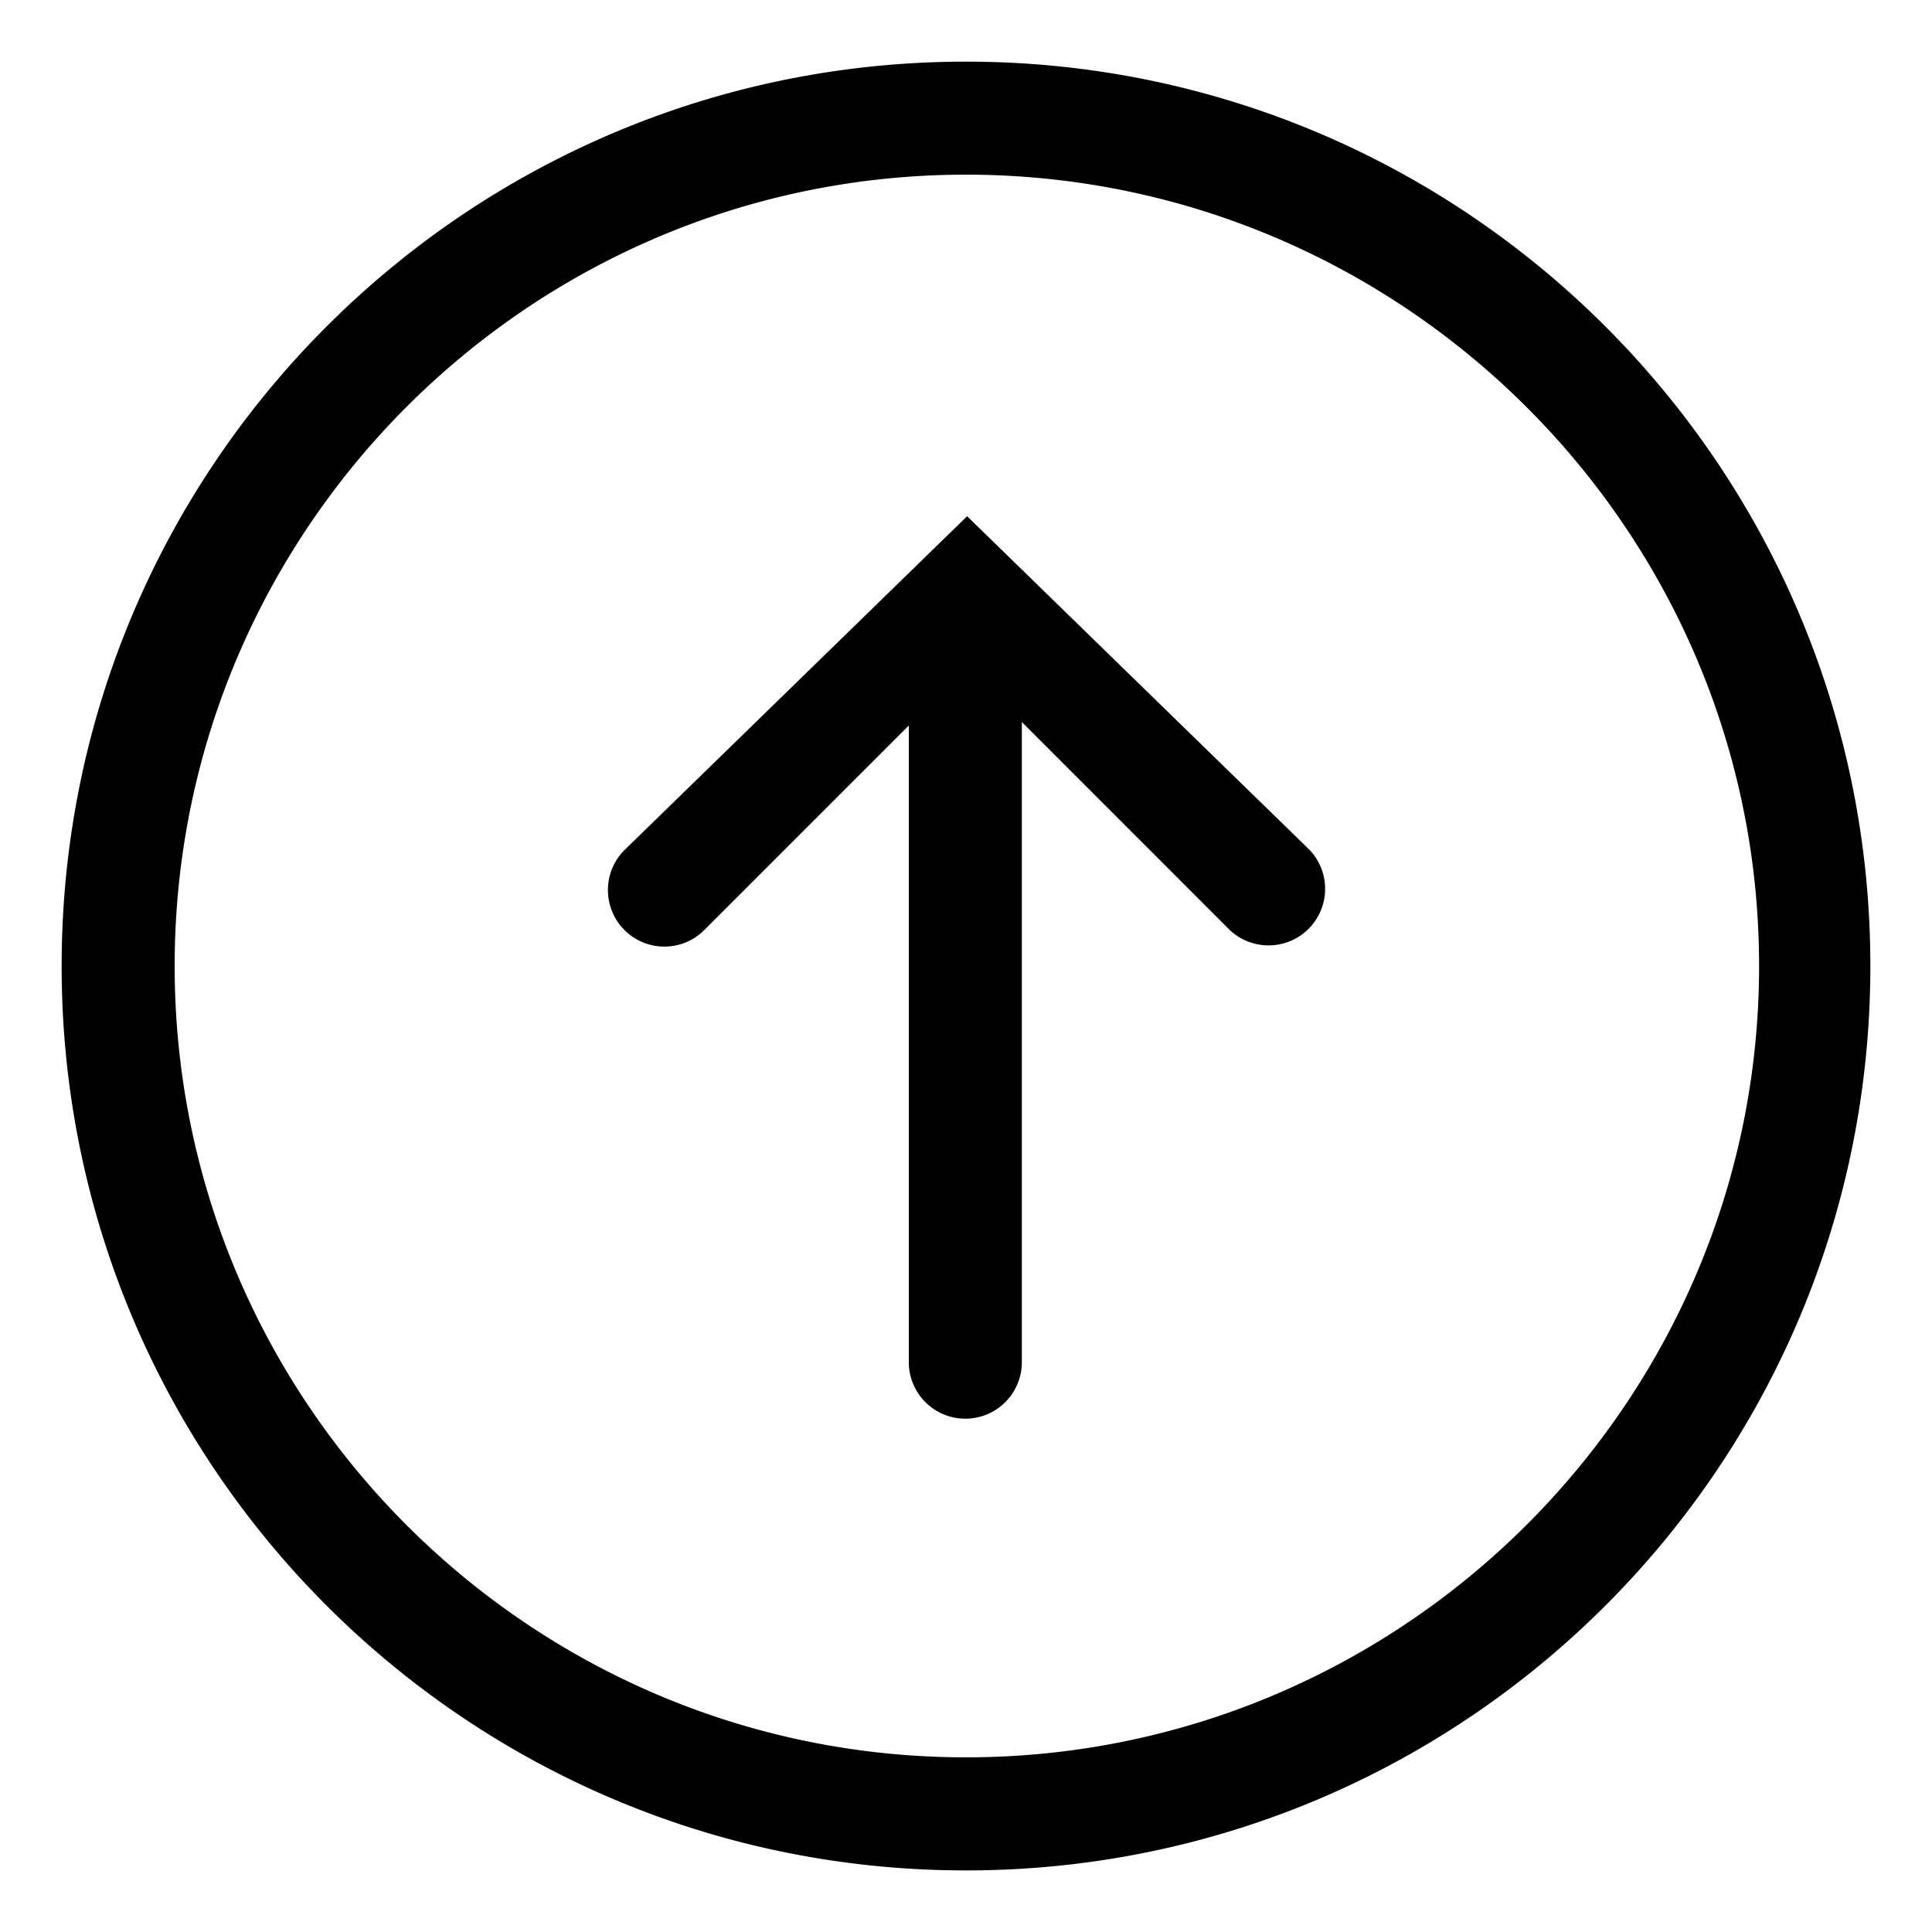 <svg xmlns="http://www.w3.org/2000/svg" viewBox="0 0 32 32"><path d="M16.019 8.55l-5.676 5.53c-.365.365-.365.958 0 1.324s.958.366 1.323 0l3.387-3.387v10.545a.935.935 0 101.872 0V11.959l3.444 3.445a.937.937 0 001.325-1.324l-5.676-5.53zM16 1.021c-8.273 0-14.979 6.707-14.979 14.98S7.727 30.98 16 30.98s14.979-6.706 14.979-14.979S24.273 1.021 16 1.021zm0 28.086c-7.226 0-13.107-5.88-13.107-13.107S8.773 2.893 16 2.893c7.227 0 13.136 5.88 13.136 13.107S23.227 29.107 16 29.107z"/></svg>